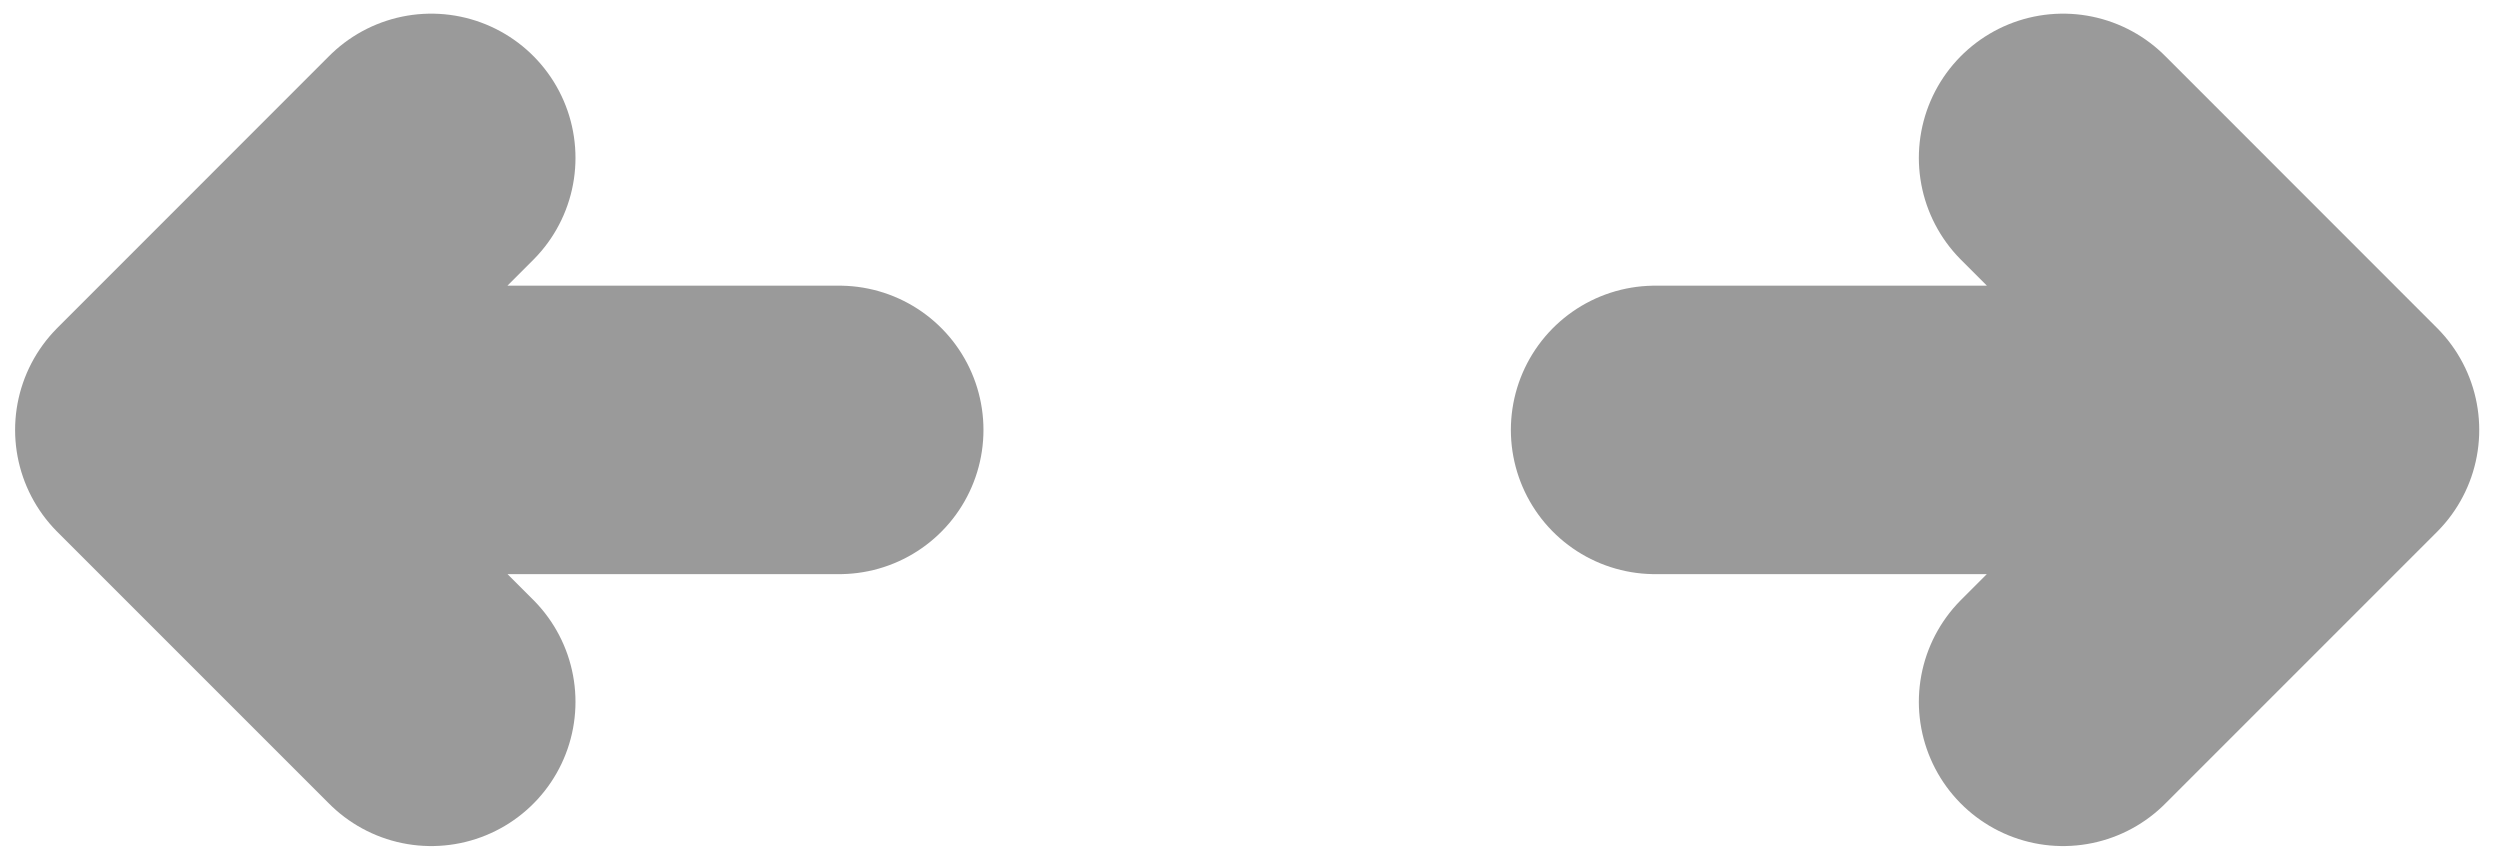 <svg width="26" height="9" viewBox="0 0 26 9" fill="none" xmlns="http://www.w3.org/2000/svg">
<path d="M21.456 1.642L24.284 4.471M24.284 4.471L21.456 7.299M24.284 4.471H17.213M4.485 7.299L1.657 4.471M1.657 4.471L4.485 1.642M1.657 4.471H8.728" stroke="#999999" stroke-opacity="0.987" stroke-width="3" stroke-linecap="round" stroke-linejoin="round"/>
</svg>
